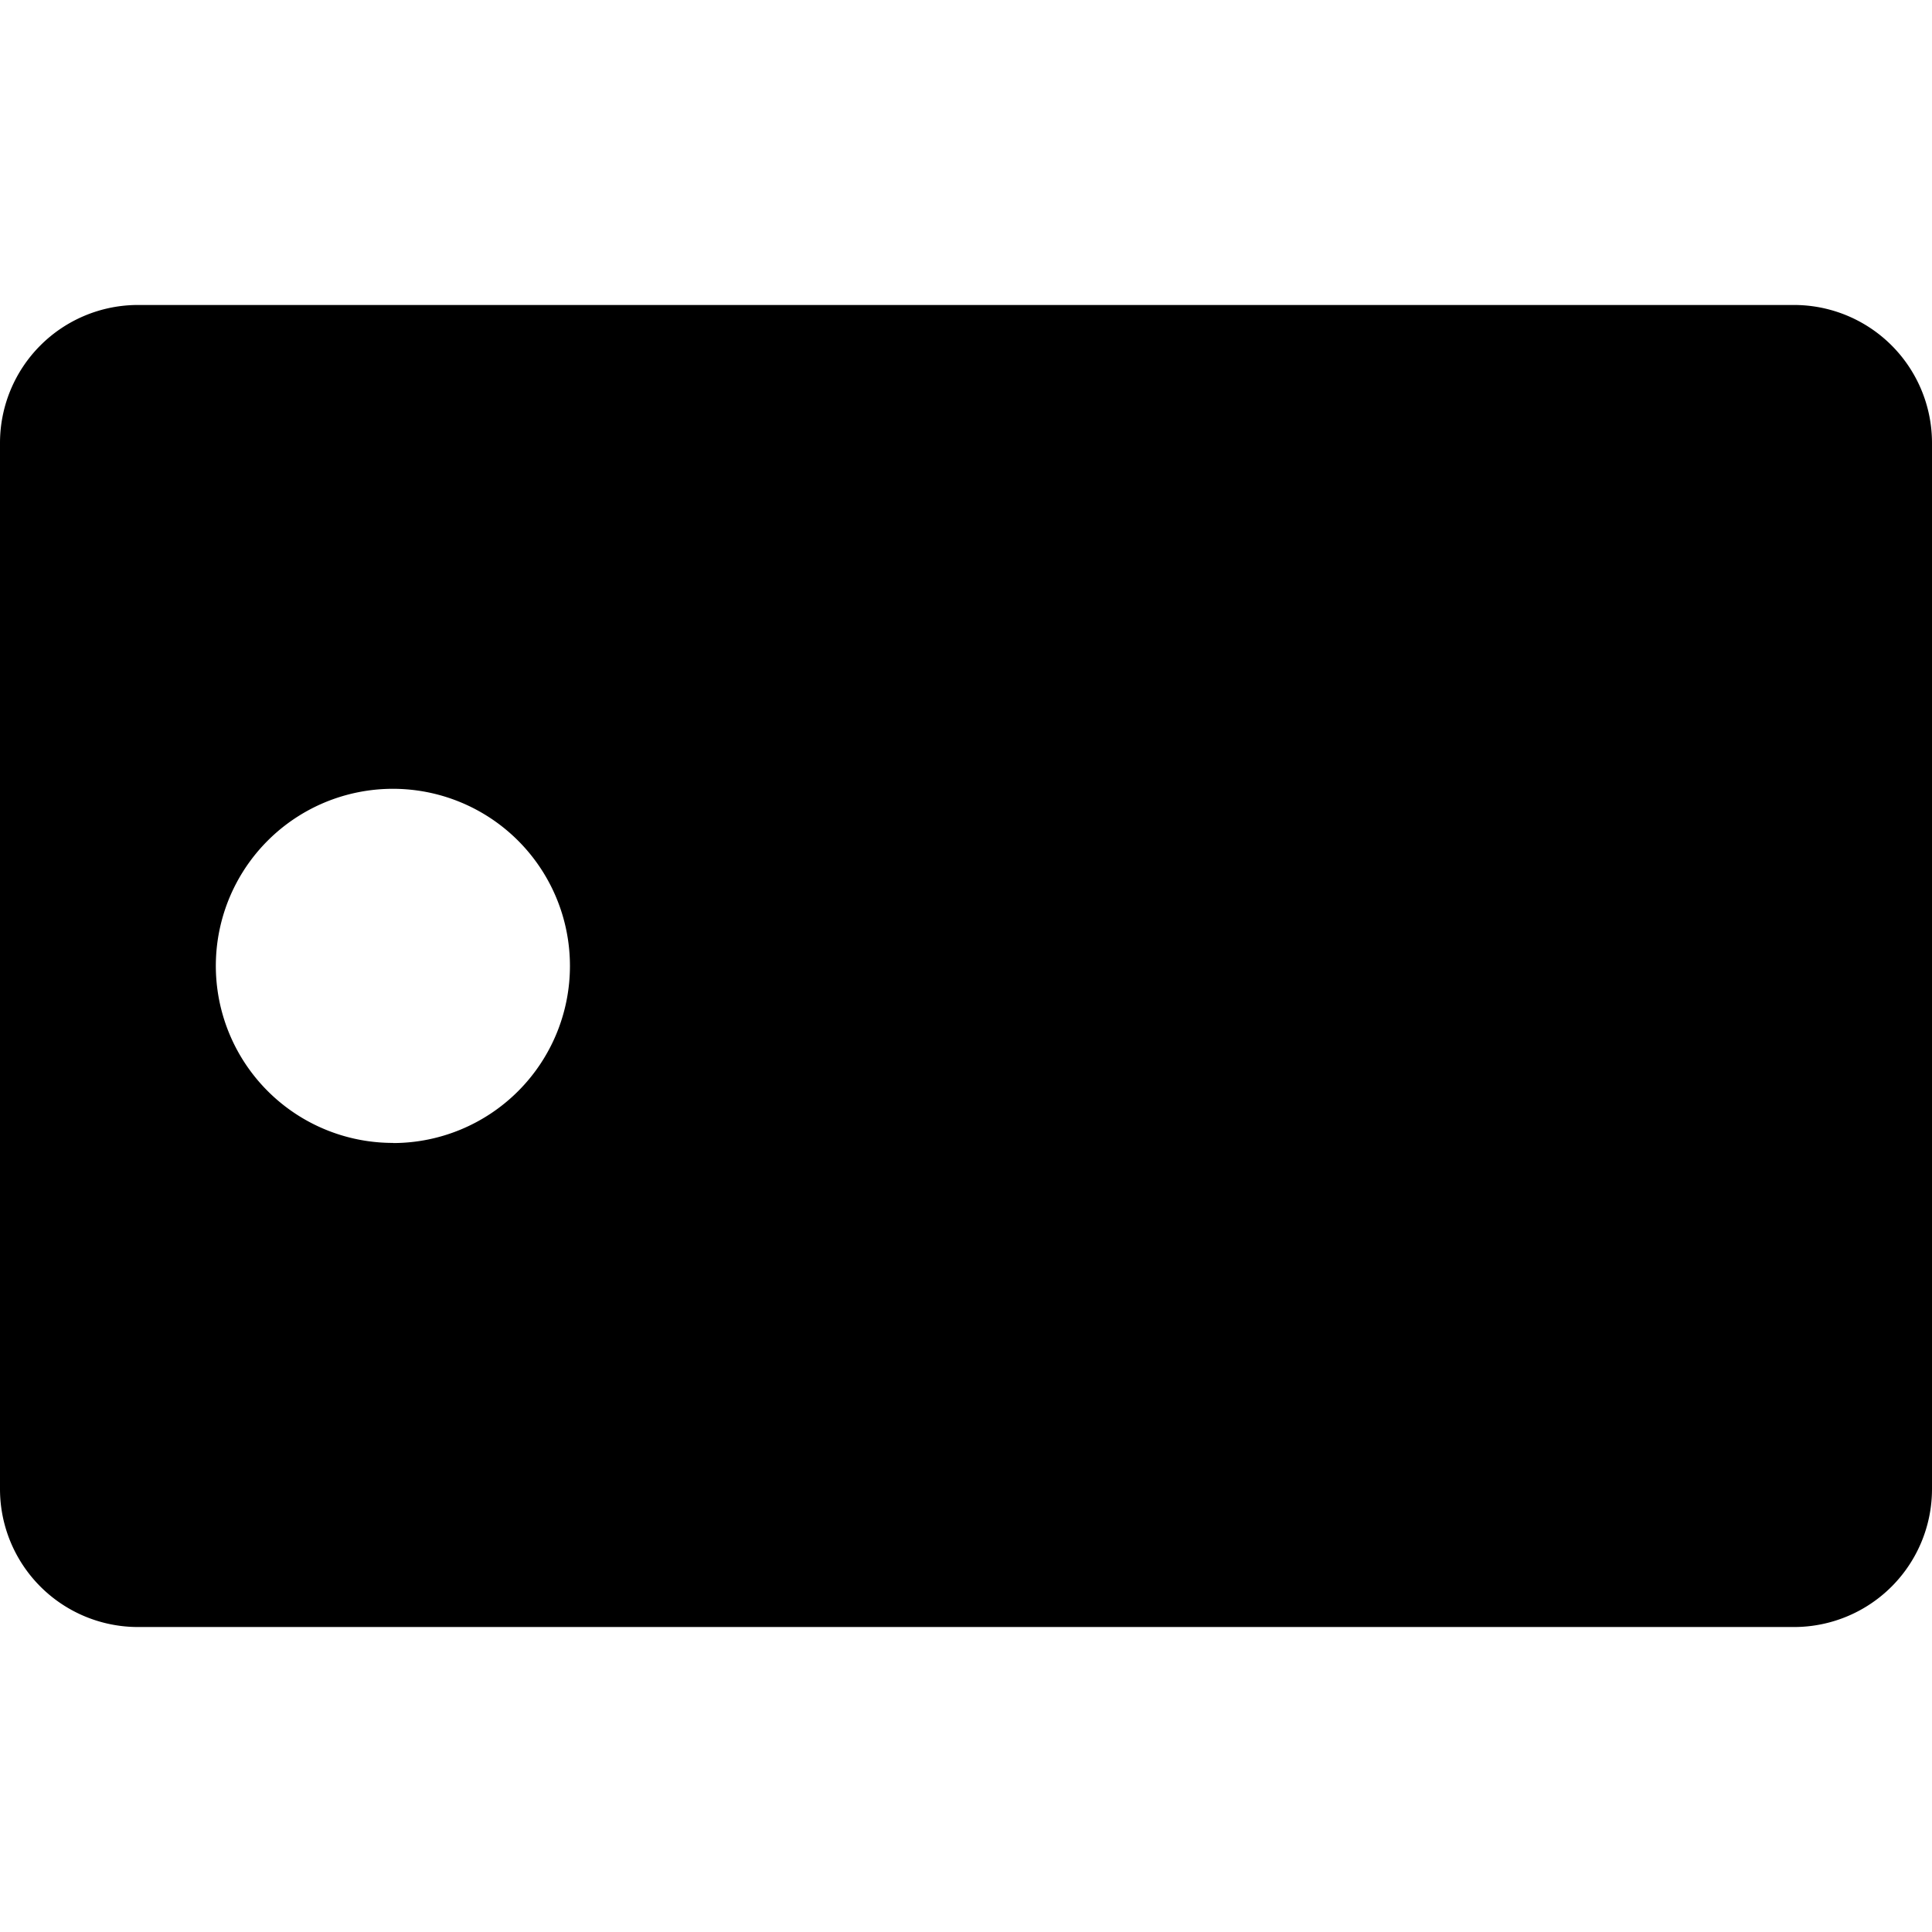 <svg data-tags="label,toggle,button,collapse" xmlns="http://www.w3.org/2000/svg" viewBox="0 0 14 14"><path d="M13 2.21H1a1 1 0 00-1 1v7.58a1 1 0 001 1h12a1 1 0 001-1V3.21a1 1 0 00-1-1zM2.849 8.282A1.283 1.283 0 114.13 7 1.283 1.283 0 012.85 8.283z"/></svg>